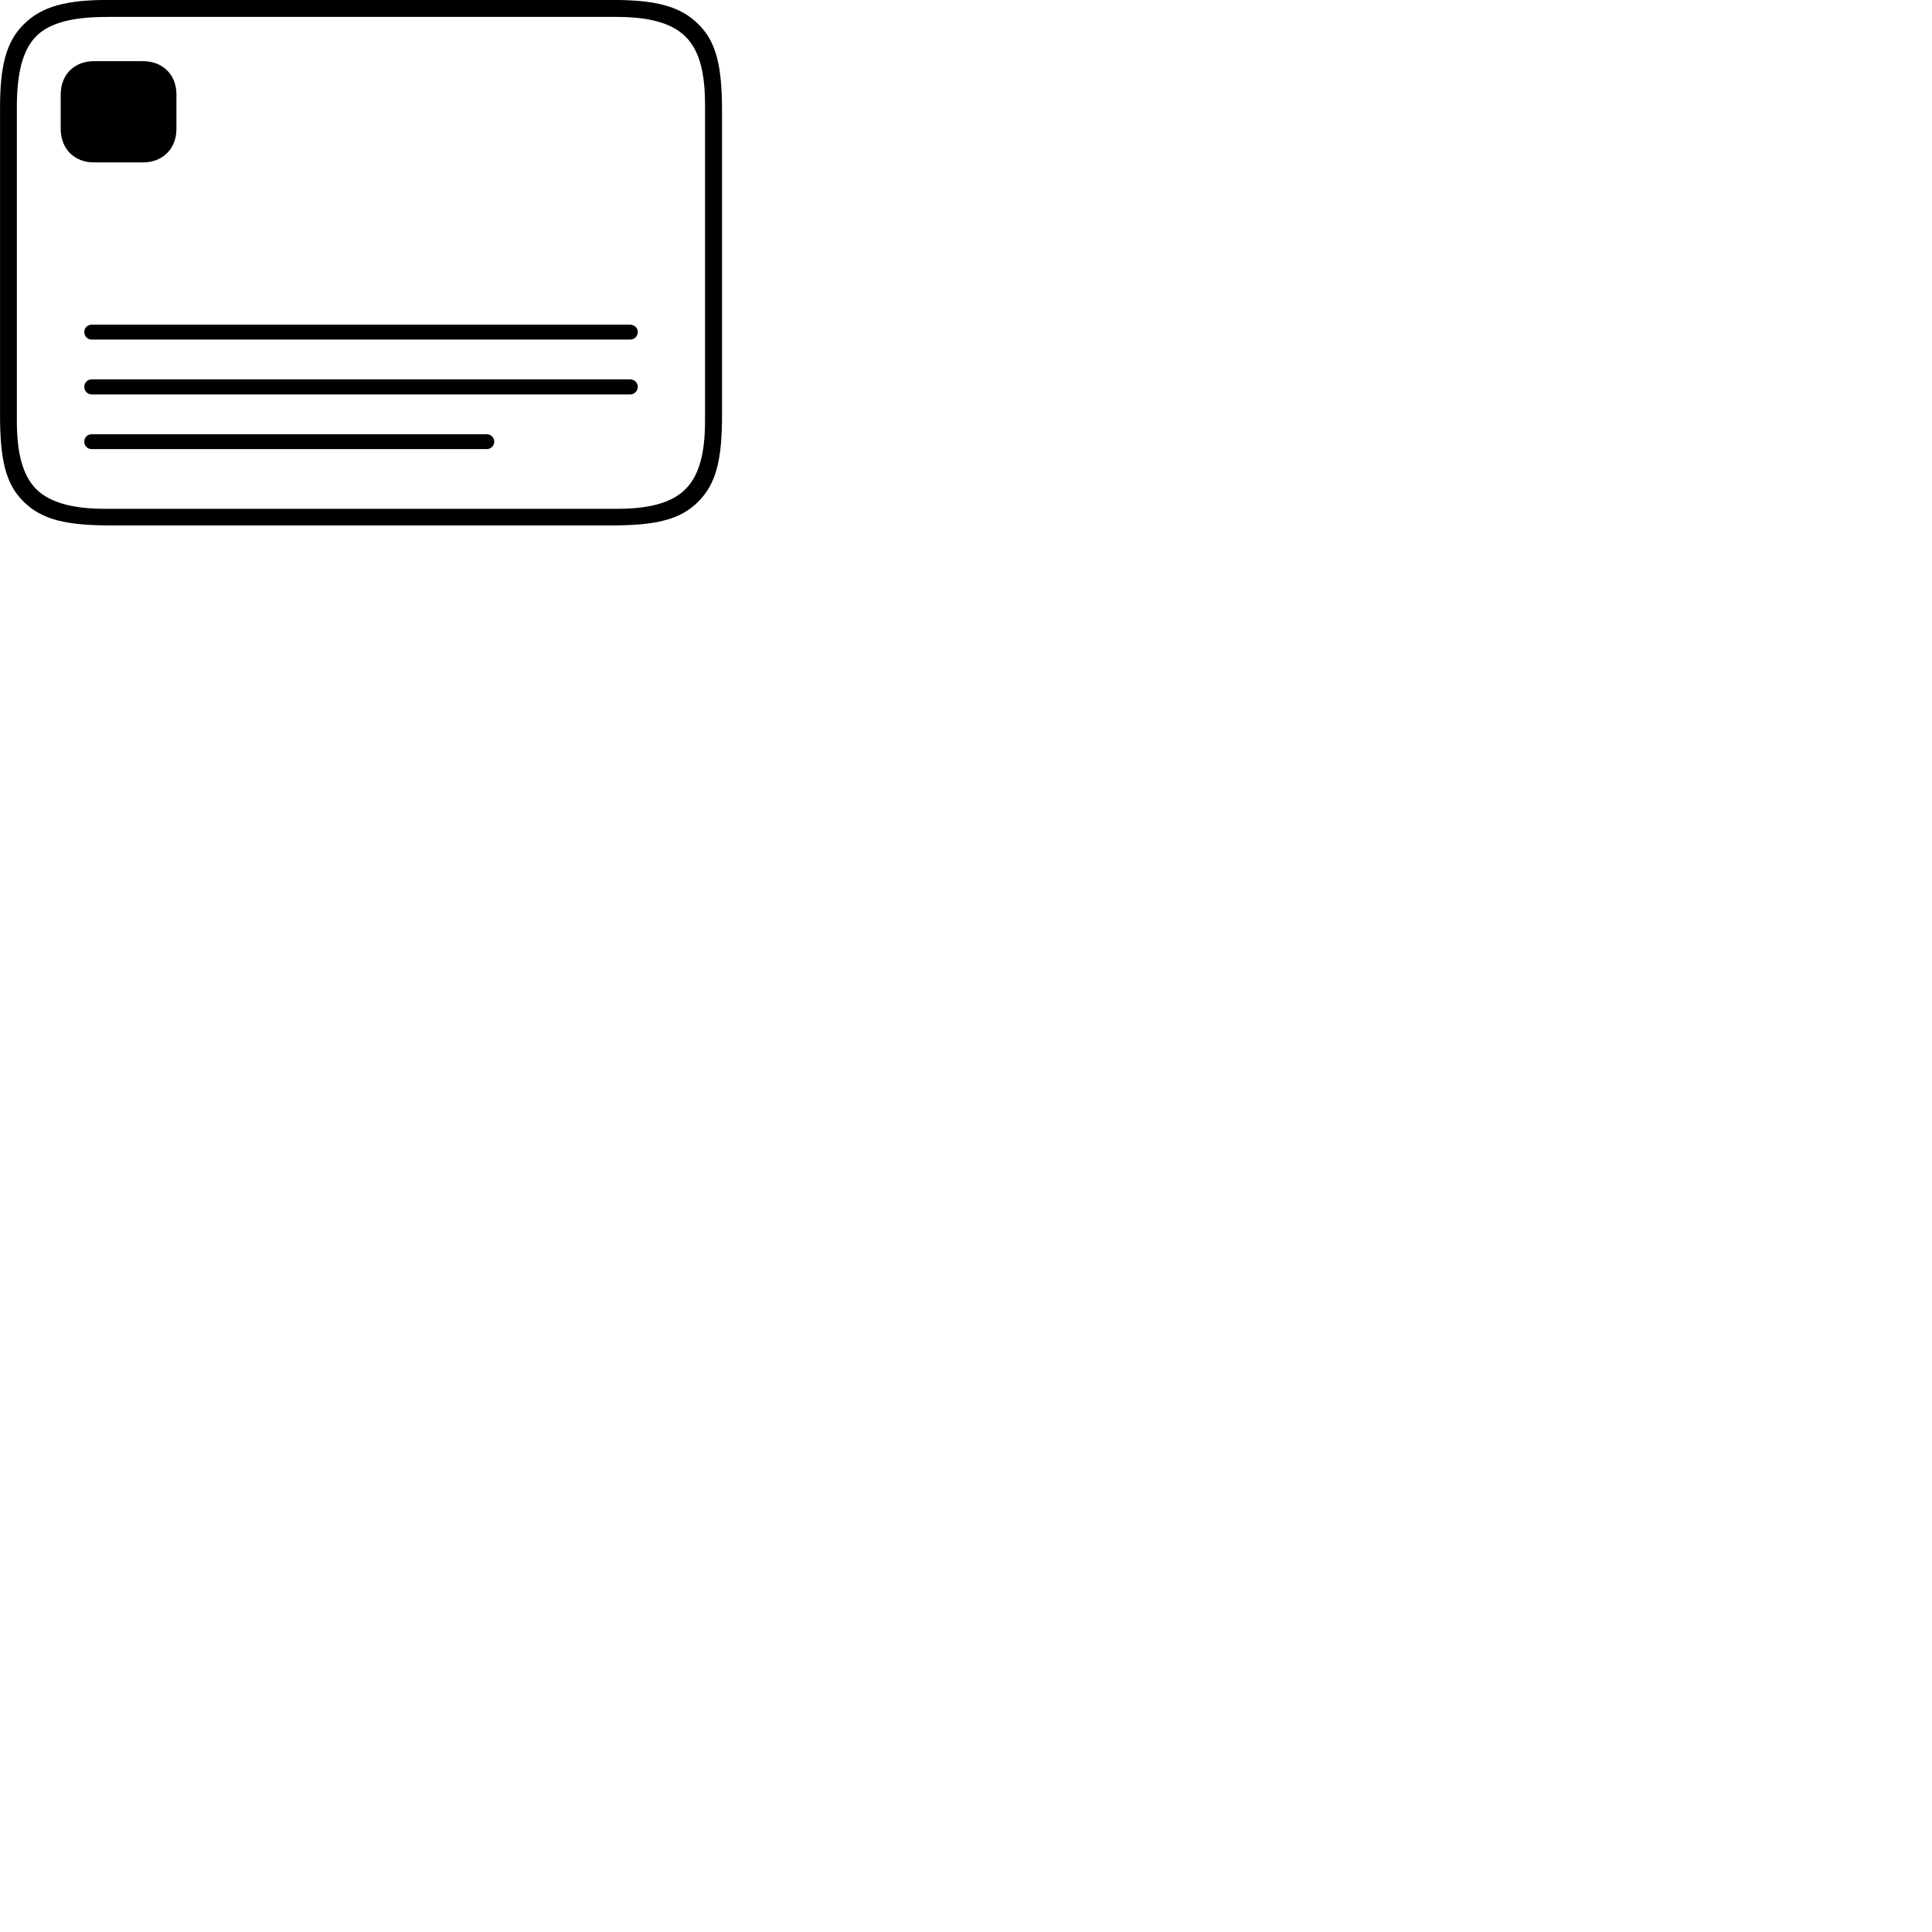 
        <svg xmlns="http://www.w3.org/2000/svg" viewBox="0 0 100 100">
            <path d="M5.732 27.196H31.642C33.922 27.196 35.212 26.906 36.142 25.966C37.082 25.026 37.372 23.766 37.372 21.466V5.746C37.372 3.436 37.082 2.166 36.142 1.246C35.192 0.306 33.922 -0.004 31.642 -0.004H5.612C3.472 -0.004 2.172 0.316 1.232 1.256C0.292 2.186 0.002 3.466 0.002 5.616V21.466C0.002 23.766 0.282 25.046 1.222 25.966C2.172 26.906 3.442 27.196 5.732 27.196ZM5.422 26.336C3.822 26.336 2.602 26.036 1.872 25.316C1.152 24.586 0.872 23.406 0.872 21.776V5.556C0.872 3.836 1.152 2.616 1.862 1.886C2.592 1.146 3.842 0.876 5.552 0.876H31.932C33.552 0.876 34.762 1.176 35.482 1.896C36.222 2.626 36.492 3.806 36.492 5.436V21.776C36.492 23.406 36.212 24.586 35.482 25.316C34.762 26.046 33.552 26.336 31.932 26.336ZM4.862 8.406H7.402C8.422 8.406 9.132 7.696 9.132 6.676V4.886C9.132 3.866 8.422 3.166 7.402 3.166H4.862C3.842 3.166 3.142 3.866 3.142 4.886V6.676C3.142 7.696 3.842 8.406 4.862 8.406ZM4.742 17.576H32.622C32.832 17.576 33.012 17.406 33.012 17.186C33.012 16.966 32.832 16.806 32.622 16.806H4.742C4.532 16.806 4.362 16.966 4.362 17.186C4.362 17.406 4.532 17.576 4.742 17.576ZM4.742 20.416H32.622C32.832 20.416 33.012 20.236 33.012 20.026C33.012 19.806 32.832 19.636 32.622 19.636H4.742C4.532 19.636 4.362 19.806 4.362 20.026C4.362 20.236 4.532 20.416 4.742 20.416ZM4.742 23.246H25.192C25.402 23.246 25.582 23.076 25.582 22.866C25.582 22.636 25.402 22.476 25.192 22.476H4.742C4.532 22.476 4.362 22.636 4.362 22.866C4.362 23.076 4.532 23.246 4.742 23.246Z" />
        </svg>
    